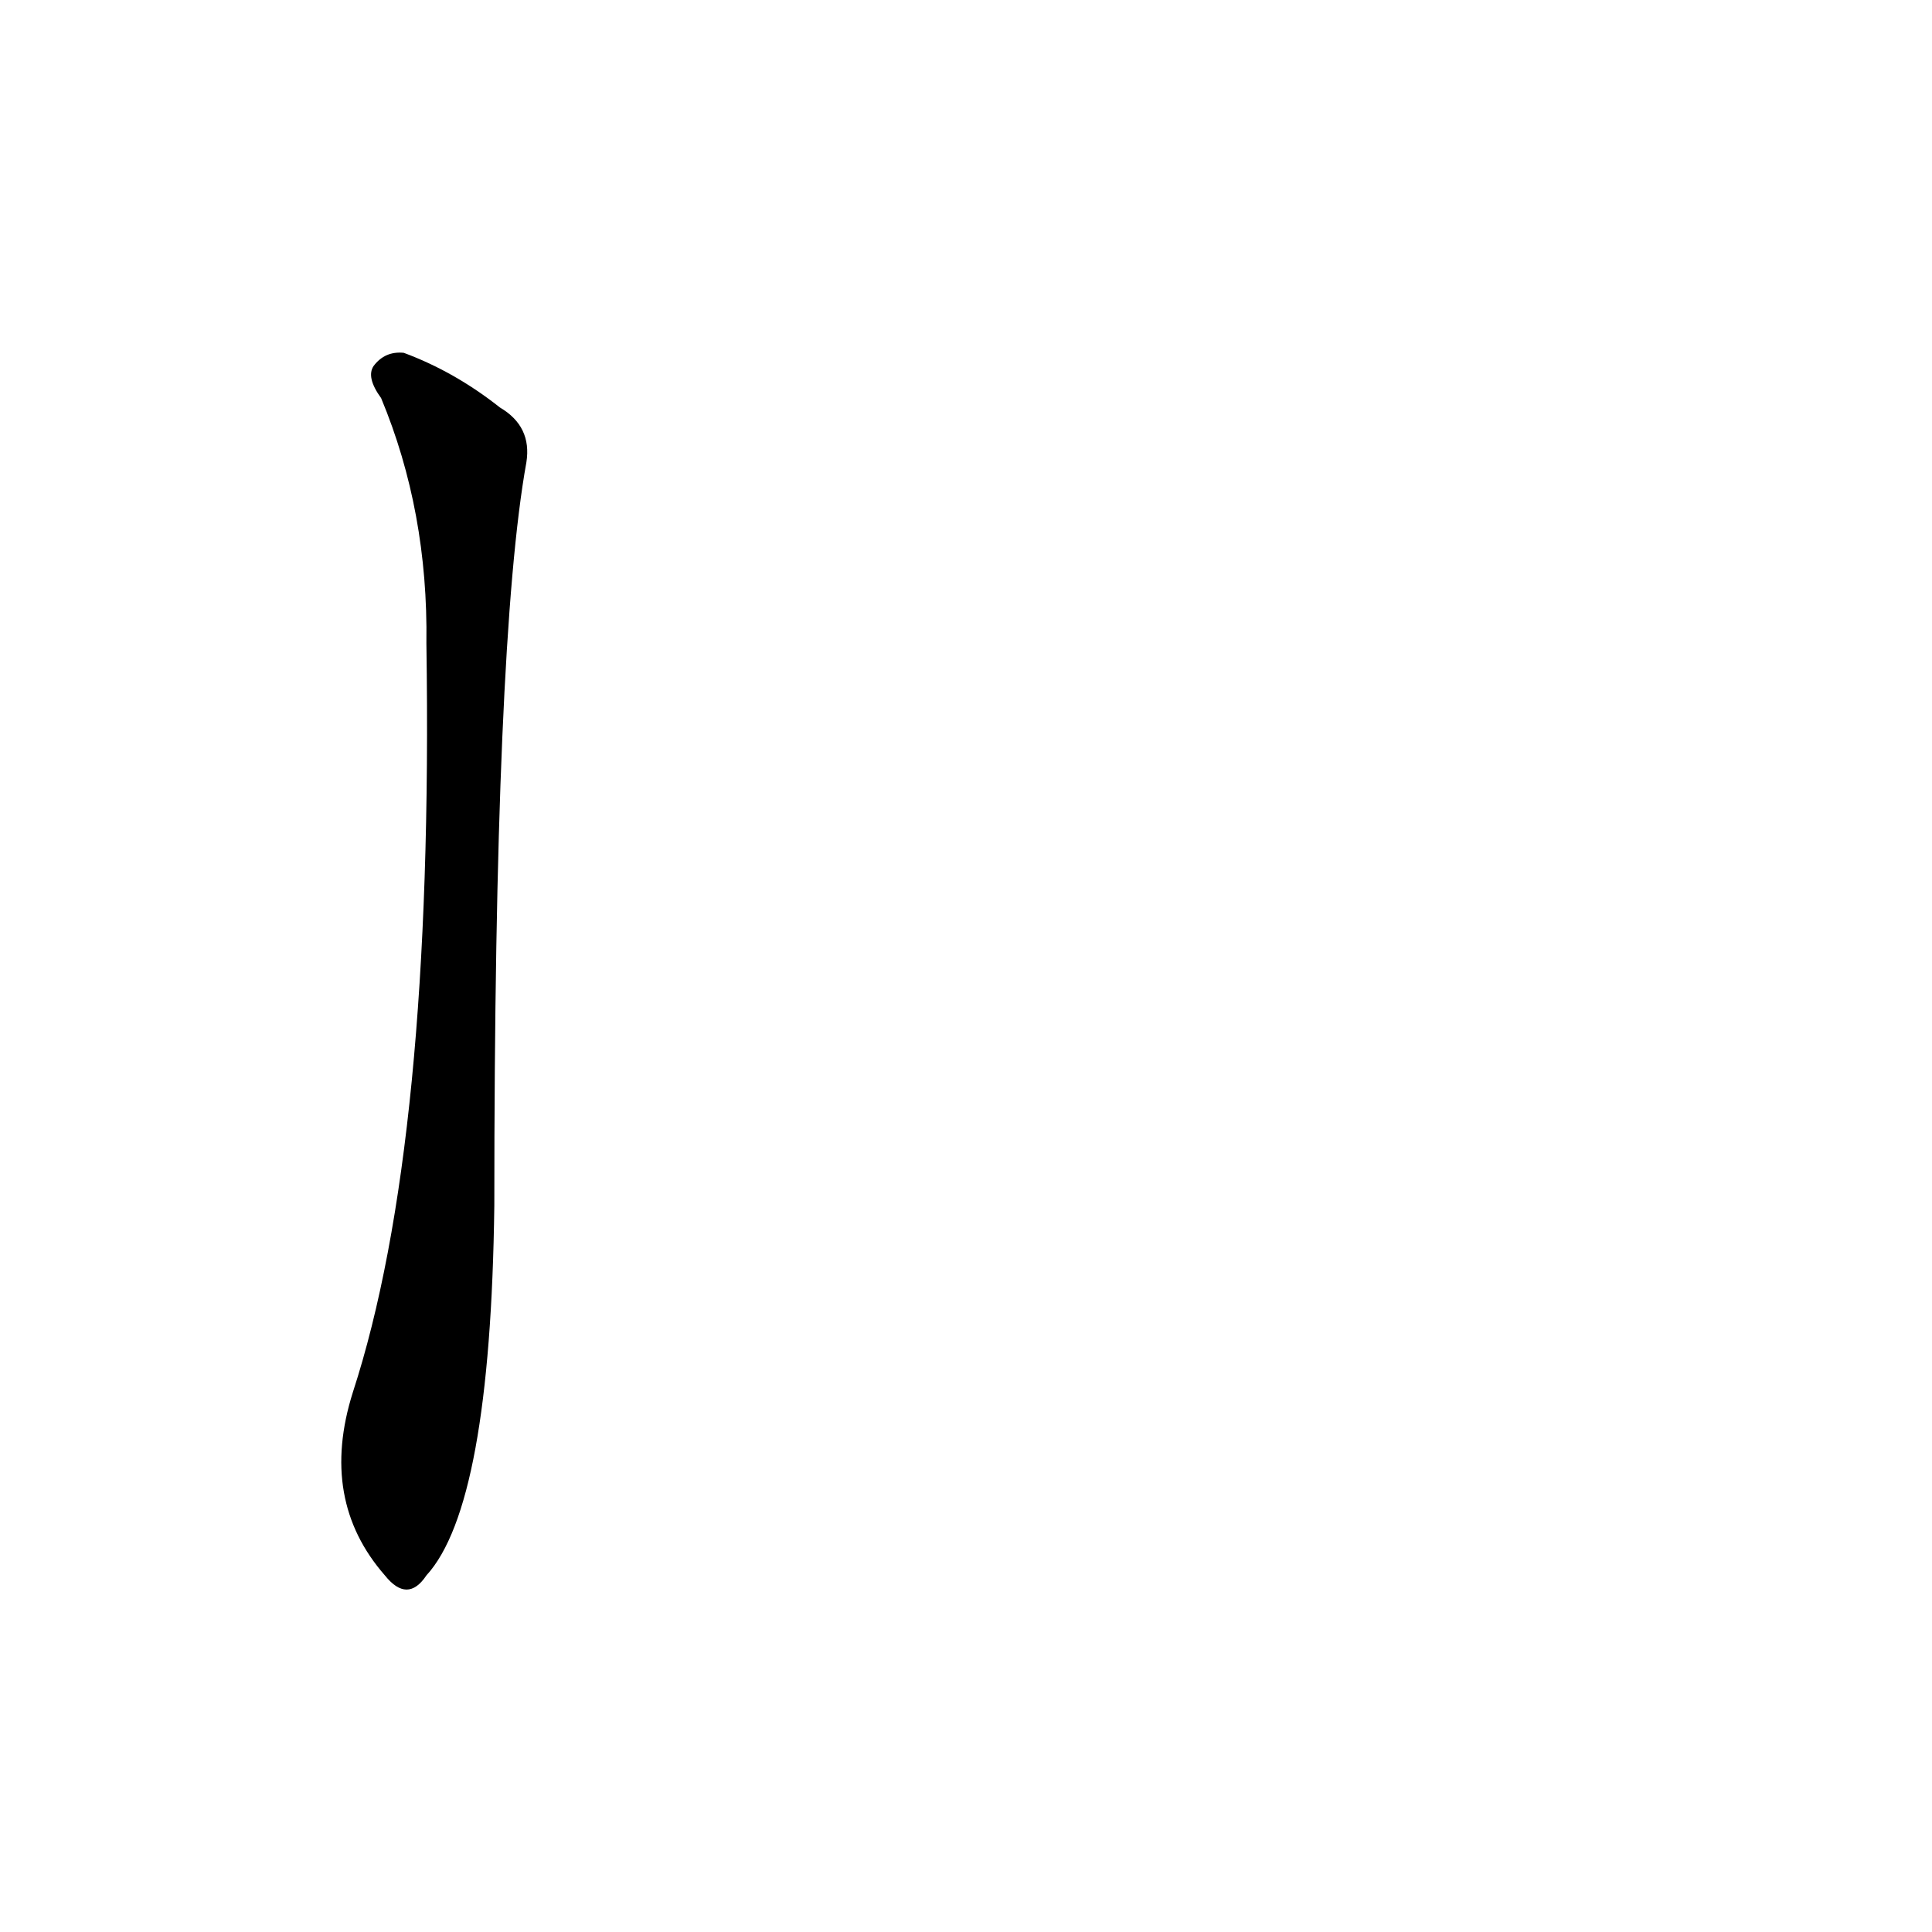 <?xml version='1.0' encoding='utf-8'?>
<svg xmlns="http://www.w3.org/2000/svg" version="1.1" viewBox="0 0 1024 1024"><g transform="scale(1, -1) translate(0, -900)"><path d="M 202 689 Q 227 629 226 559 Q 230 294 187 162 Q 169 105 204 65 Q 216 50 226 65 Q 260 102 262 261 Q 262 561 279 655 Q 282 674 265 684 Q 241 703 214 713 Q 204 714 198 706 Q 194 700 202 689 Z" fill="black" /></g></svg>